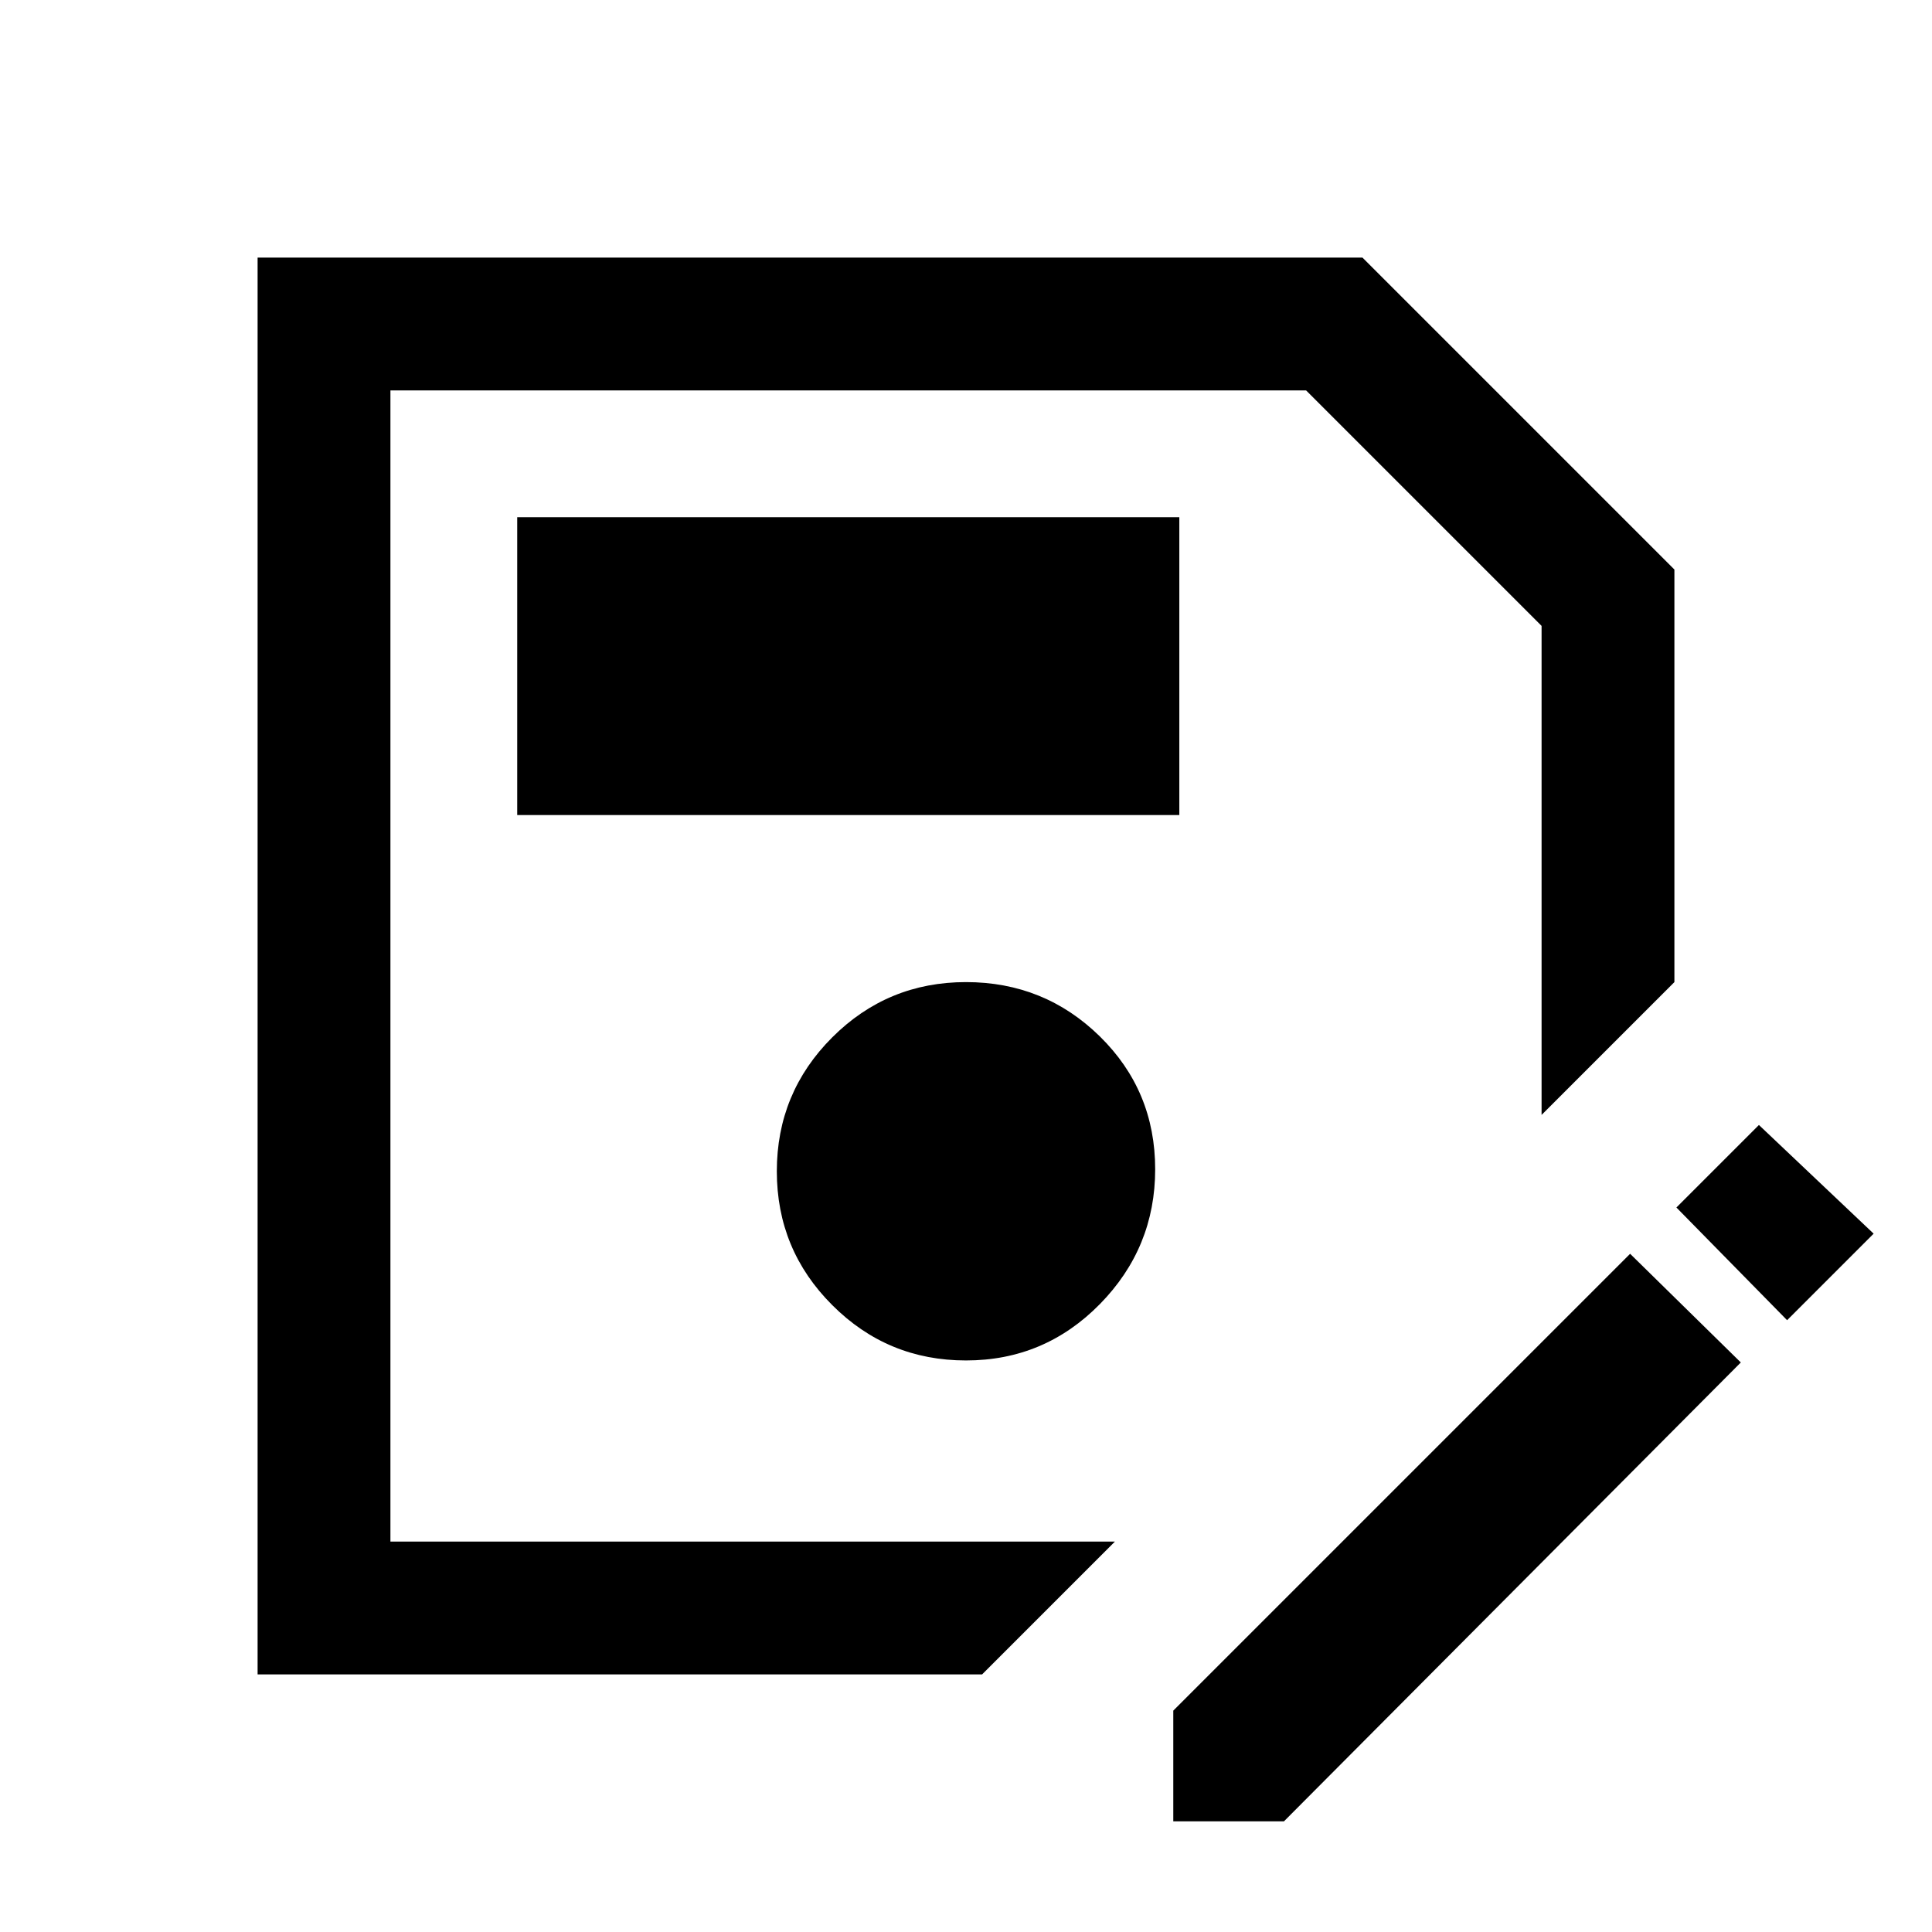 <svg xmlns="http://www.w3.org/2000/svg" height="24" width="24"><path d="M3.2 20.8V3.2h13.725L20.8 7.075V12.2l-1.65 1.65V7.775L16.225 4.85H4.85v14.3h9L12.2 20.8Zm8.8-3.9q.975 0 1.663-.7.687-.7.687-1.675 0-.975-.687-1.65Q12.975 12.2 12 12.2q-.975 0-1.662.687-.688.688-.688 1.663 0 .975.688 1.662.687.688 1.662.688Zm-5.575-6.775h8.225v-3.7H6.425Zm8.15 12.5V21.25l5.675-5.675 1.375 1.35-5.675 5.7ZM22.2 16.4 20.825 15l1.025-1.025 1.425 1.35ZM4.85 19.15V4.85v9Z"/></svg>
